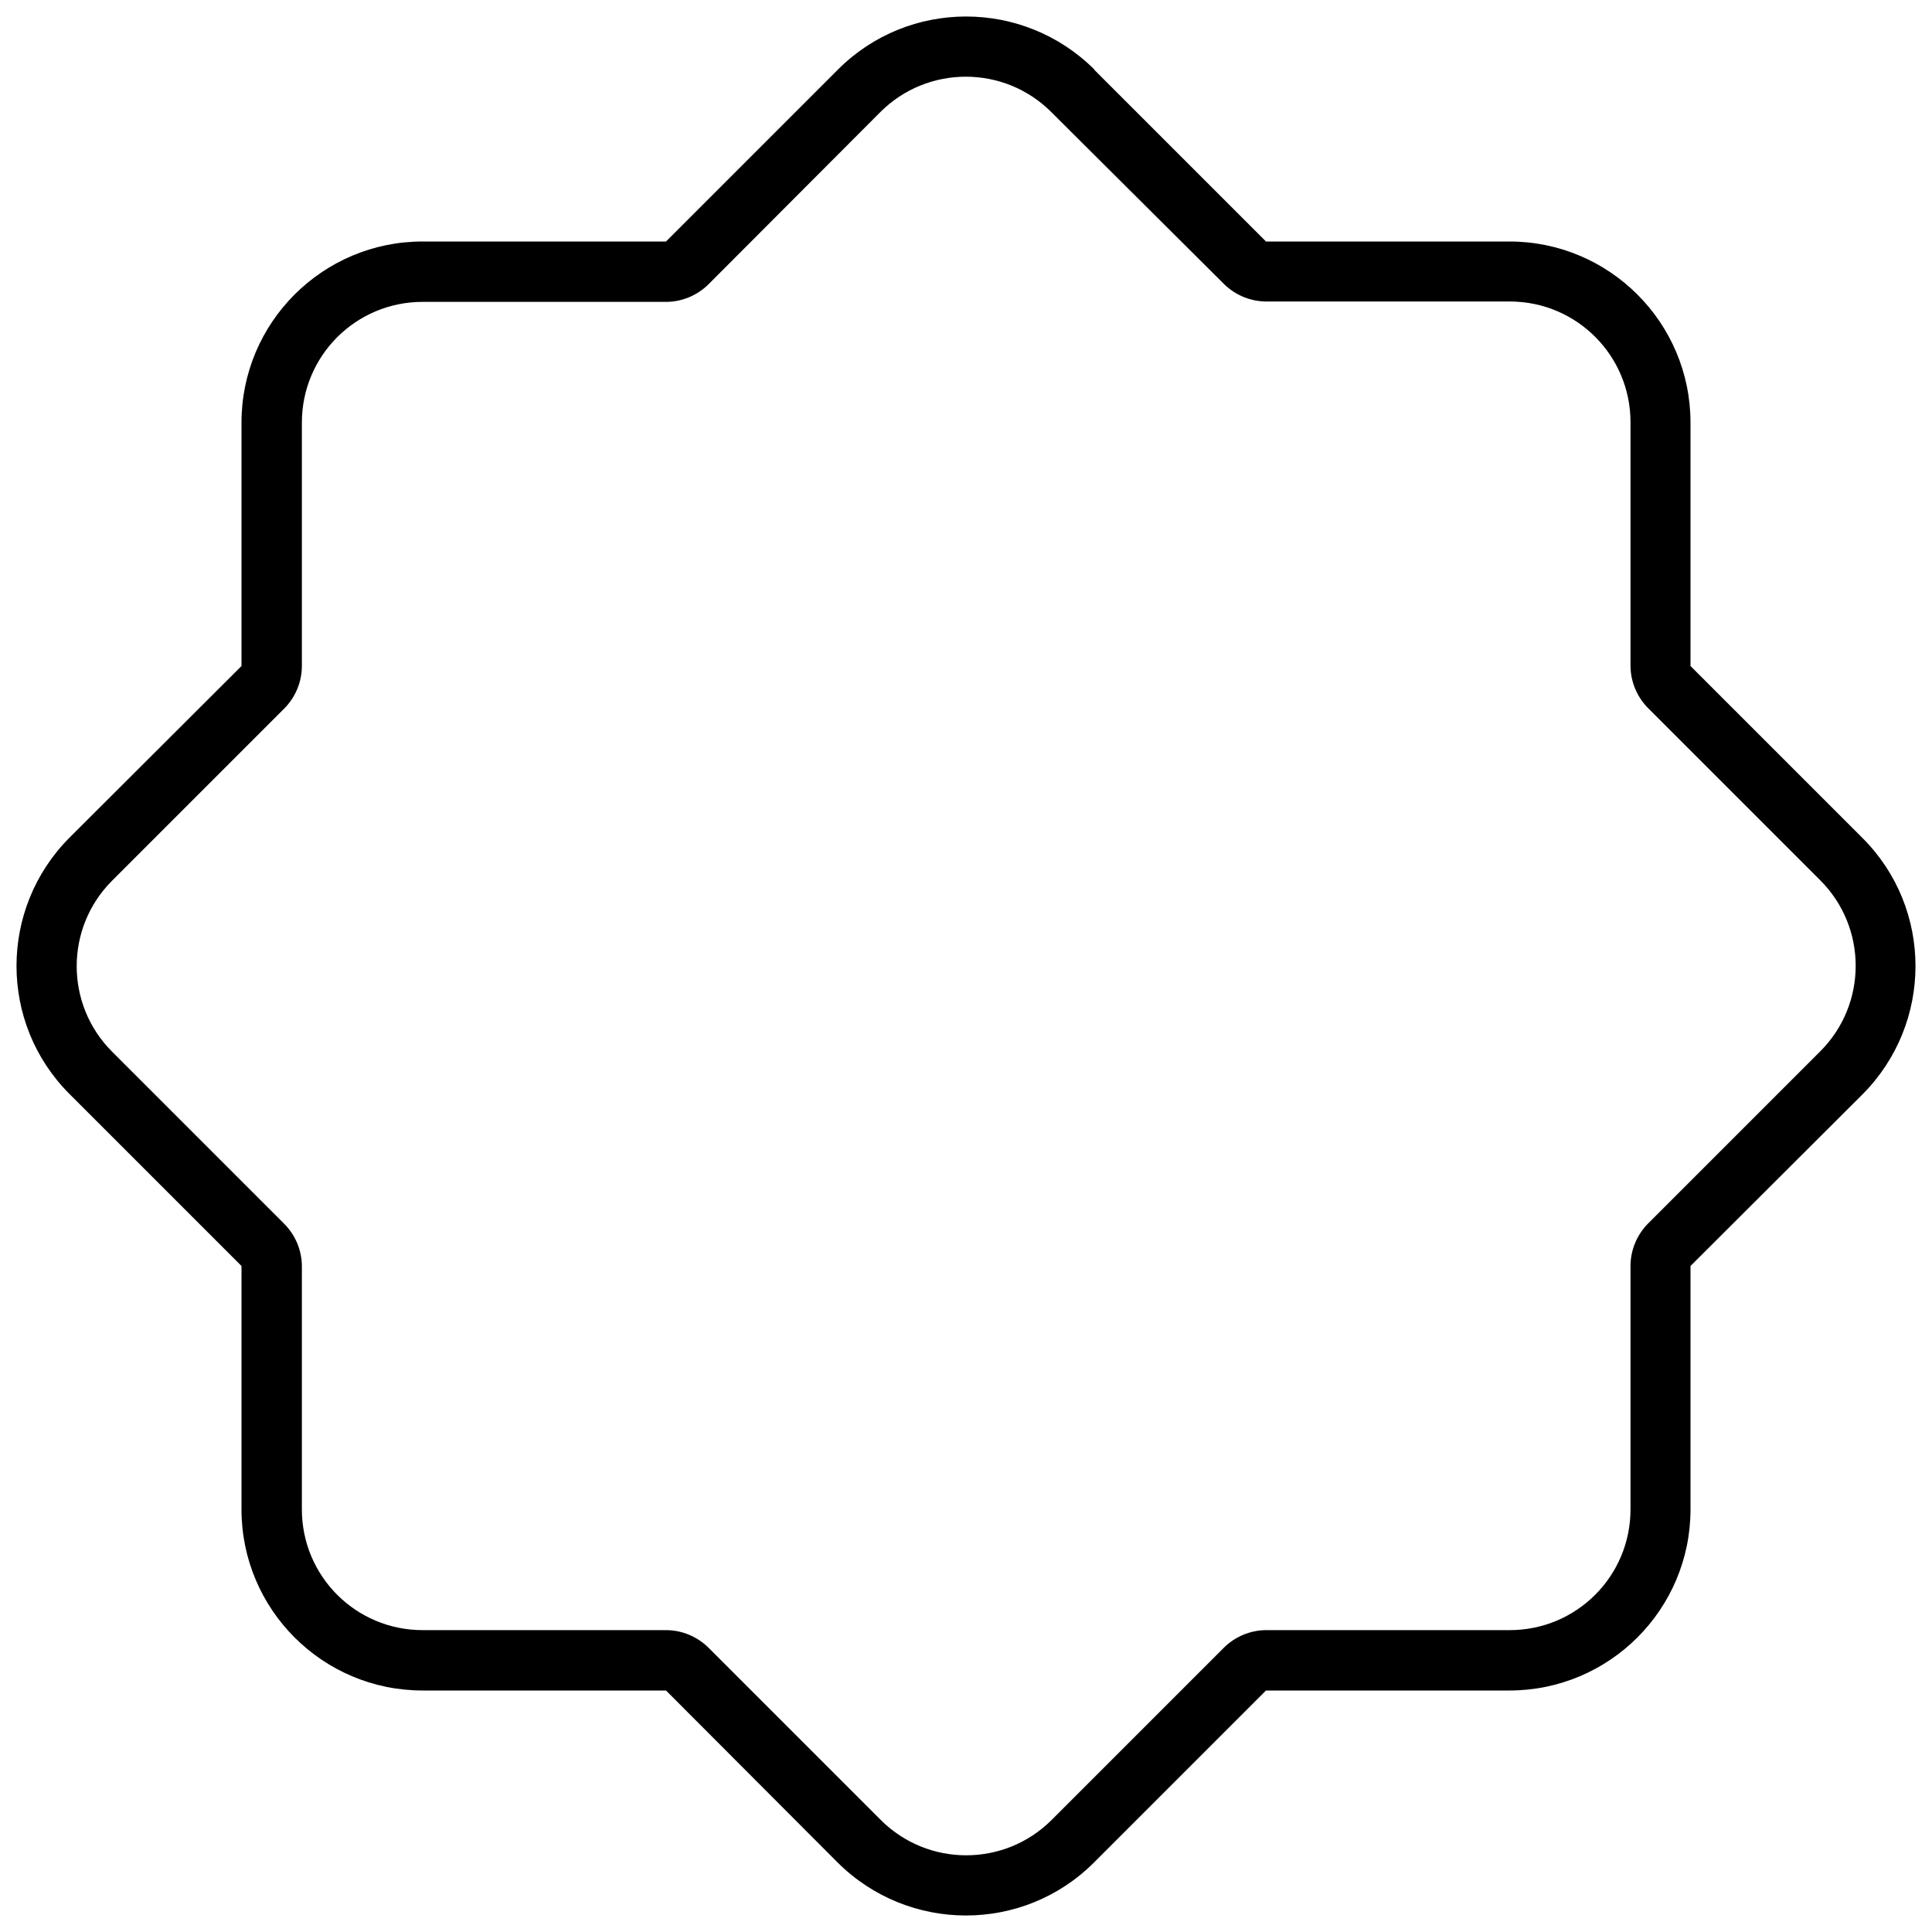 <svg xmlns="http://www.w3.org/2000/svg" viewBox="0 0 512 512"><path d="M187.8 75.3c-3 3-7.1 4.7-11.3 4.7L112 80c-17.7 0-32 14.3-32 32l0 64.5c0 4.2-1.7 8.3-4.7 11.3L29.7 233.4c-12.5 12.5-12.5 32.8 0 45.3l45.6 45.6c3 3 4.7 7.1 4.7 11.3L80 400c0 17.7 14.3 32 32 32l64.5 0c4.2 0 8.3 1.7 11.3 4.7l45.6 45.6c12.5 12.5 32.8 12.5 45.3 0l45.6-45.6c3-3 7.1-4.7 11.3-4.7l64.5 0c17.7 0 32-14.3 32-32l0-64.5c0-4.2 1.7-8.3 4.7-11.3l45.6-45.6c12.5-12.5 12.5-32.8 0-45.3l-45.6-45.6c-3-3-4.7-7.1-4.7-11.3l0-64.5c0-17.7-14.3-32-32-32l-64.5 0c-4.2 0-8.3-1.7-11.3-4.7L278.6 29.7l11.3-11.3L335.5 64 400 64c26.5 0 48 21.5 48 48l0 64.5 45.6 45.6c18.7 18.7 18.7 49.1 0 67.9L448 335.5l0 64.5c0 26.5-21.5 48-48 48l-64.5 0-45.6 45.6c-18.7 18.7-49.1 18.7-67.9 0L176.5 448 112 448c-26.5 0-48-21.5-48-48l0-64.5L18.4 289.9c-18.7-18.7-18.7-49.1 0-67.9L64 176.5 64 112c0-26.5 21.5-48 48-48l64.5 0 45.6-45.6c18.7-18.7 49.1-18.7 67.9 0L278.6 29.7c-12.5-12.5-32.8-12.5-45.3 0L187.8 75.3z"/></svg>